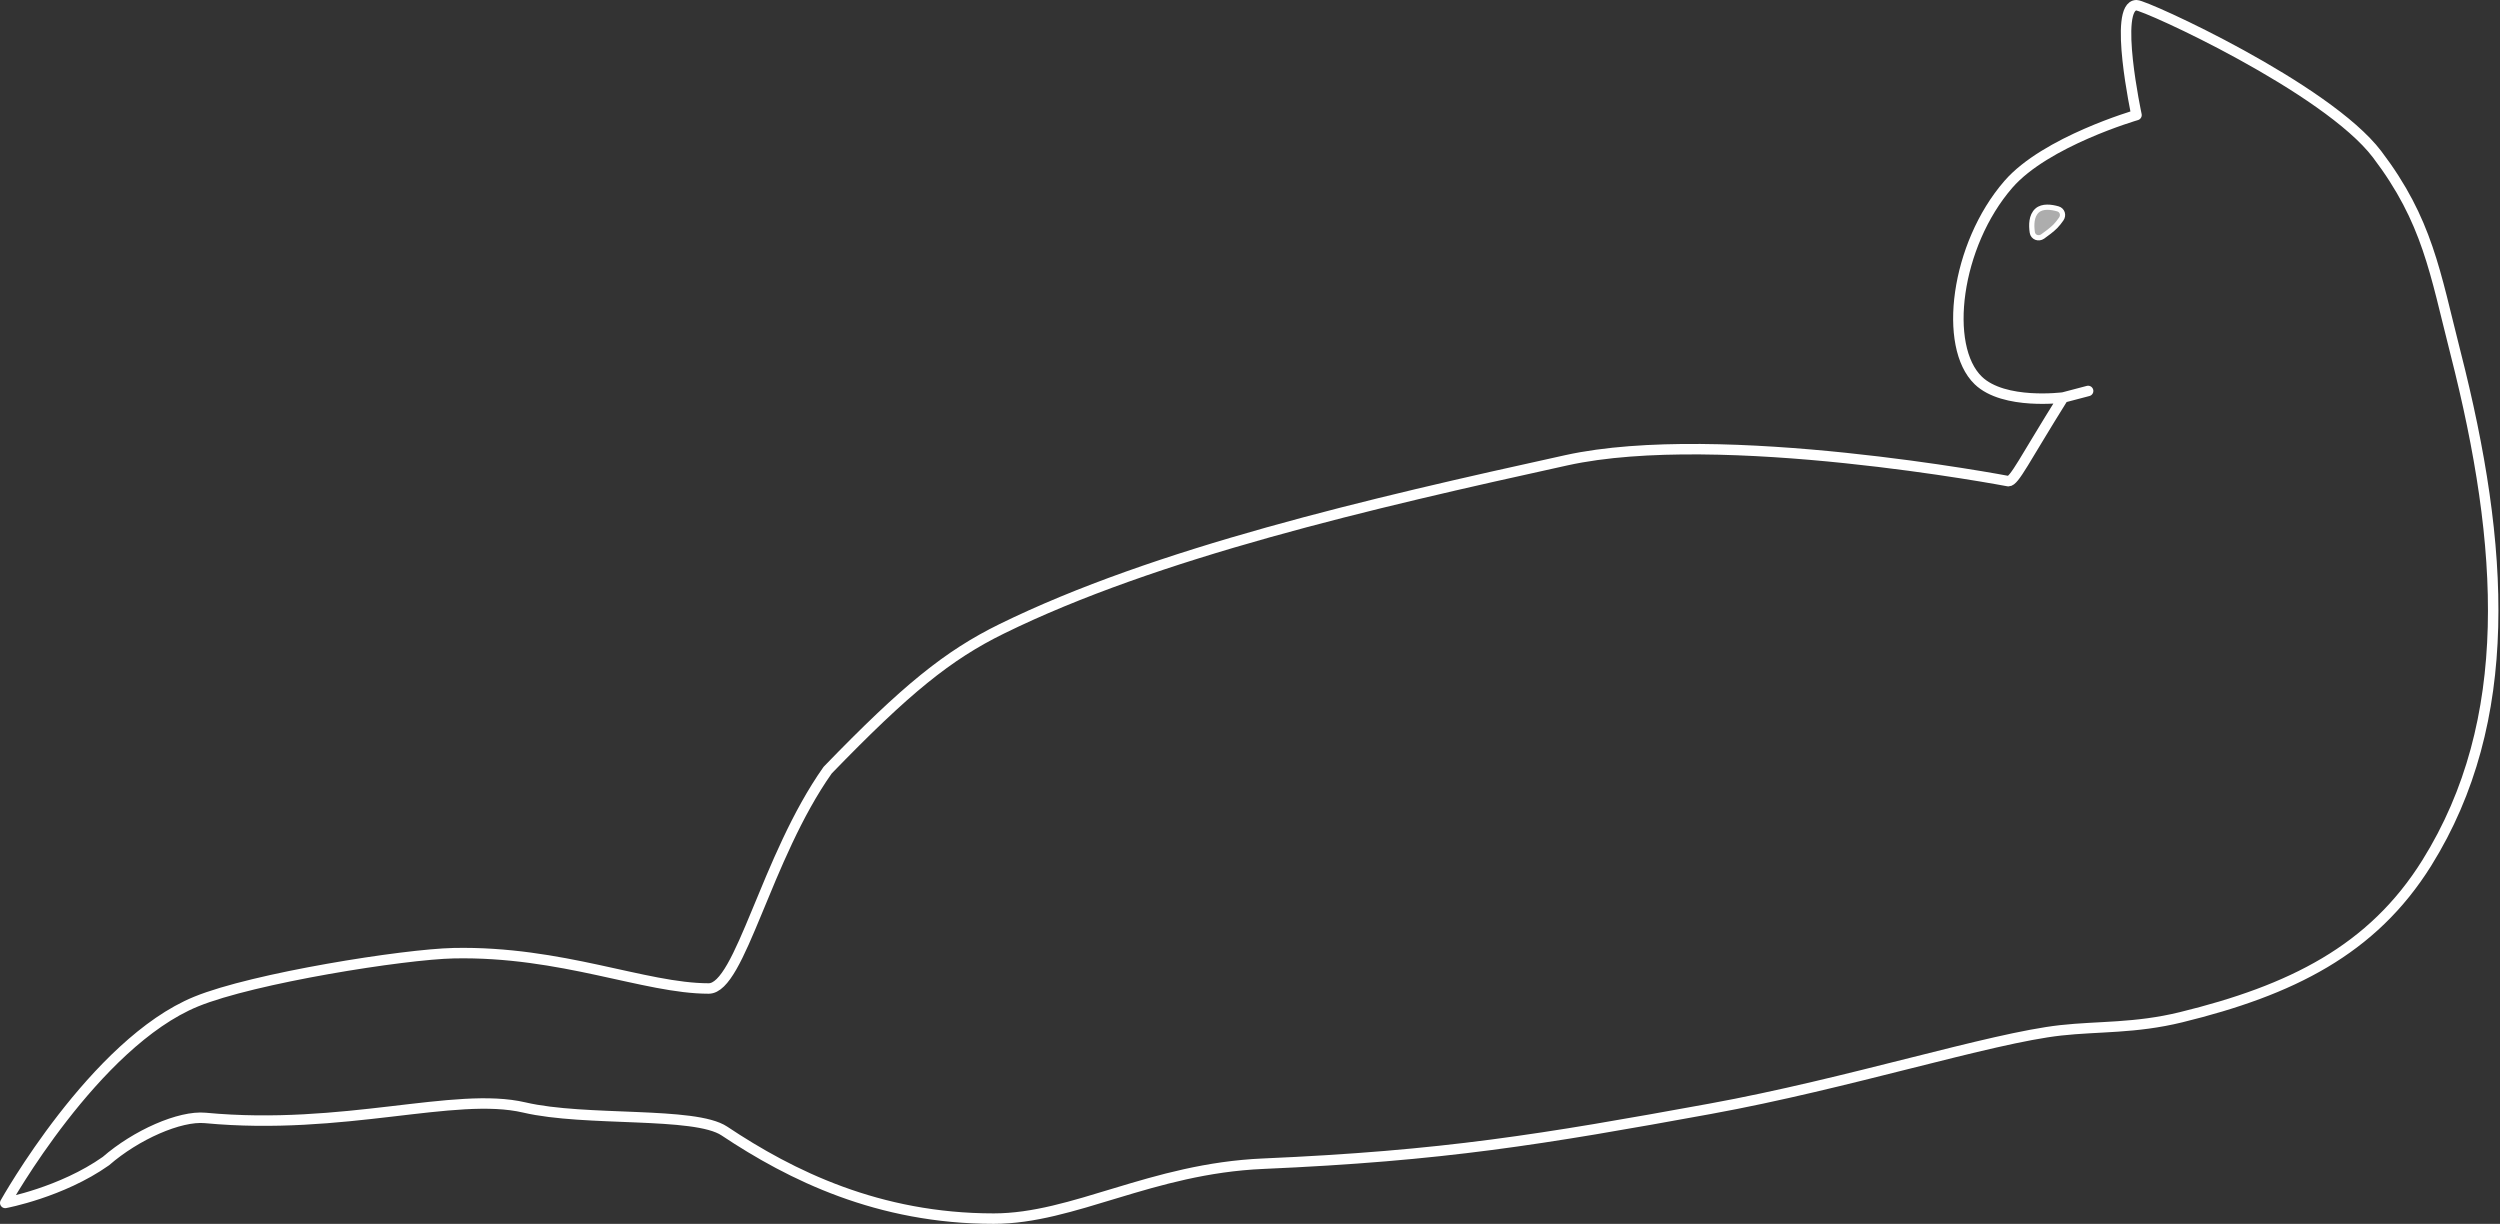 <svg width="956" height="468" viewBox="0 0 956 468" fill="none" xmlns="http://www.w3.org/2000/svg">
<rect x="0" y="0" width="956" height="468" fill="#333333" stroke="none"/>
<path d="M786.943 79.871C784.461 79.159 781.048 78.68 779 80.5C776.754 82.496 776.744 86.115 777.15 88.858C777.431 90.758 779.546 91.532 781.119 90.43C782.748 89.287 784.673 87.834 786 86.5C786.747 85.749 787.542 84.71 788.224 83.737C789.233 82.299 788.631 80.355 786.943 79.871Z" fill="white" fill-opacity="0.6" stroke="white" stroke-width="2" stroke-linecap="round" stroke-linejoin="round"/>
<path d="M798.5 149.5L789 152M789 152C789 152 766.346 154.981 756.5 145.5C743 132.5 747.799 93.786 768 70.5C782.256 54.067 817 44 817 44C817 44 808 2 817 2C820.5 2 889.695 33.594 909 59C928.305 84.406 931.118 104.08 939 135C957.842 208.909 962 275.5 928 330C907.198 363.344 876.099 378.698 834 389C816.448 393.295 802.411 392.399 788 394C761 397 706.756 414.379 654 424C589.667 435.732 552 442 483 445C440.147 446.863 410.5 466 380 466C335.898 466 302.5 449.5 277 432.5C265.667 424.944 224 429 200.5 423.5C173.923 417.28 131.5 432.5 78.5 427.5C68.748 426.58 52 434 40.5 444C23.5 456 2 460 2 460C2 460 36.121 398.905 75 383C97 374 154.5 364.896 173.5 364.5C214.778 363.64 246.618 378 271 378C283.07 378 292.83 327.993 316.5 294.5C346.5 263.5 362.5 250.576 383 240.5C442 211.5 524 192.5 599 176C658 163.02 768 184 768 184C770.333 184 774 176 789 152Z" stroke="white" stroke-width="4" stroke-linecap="round" stroke-linejoin="round"/>
</svg>
